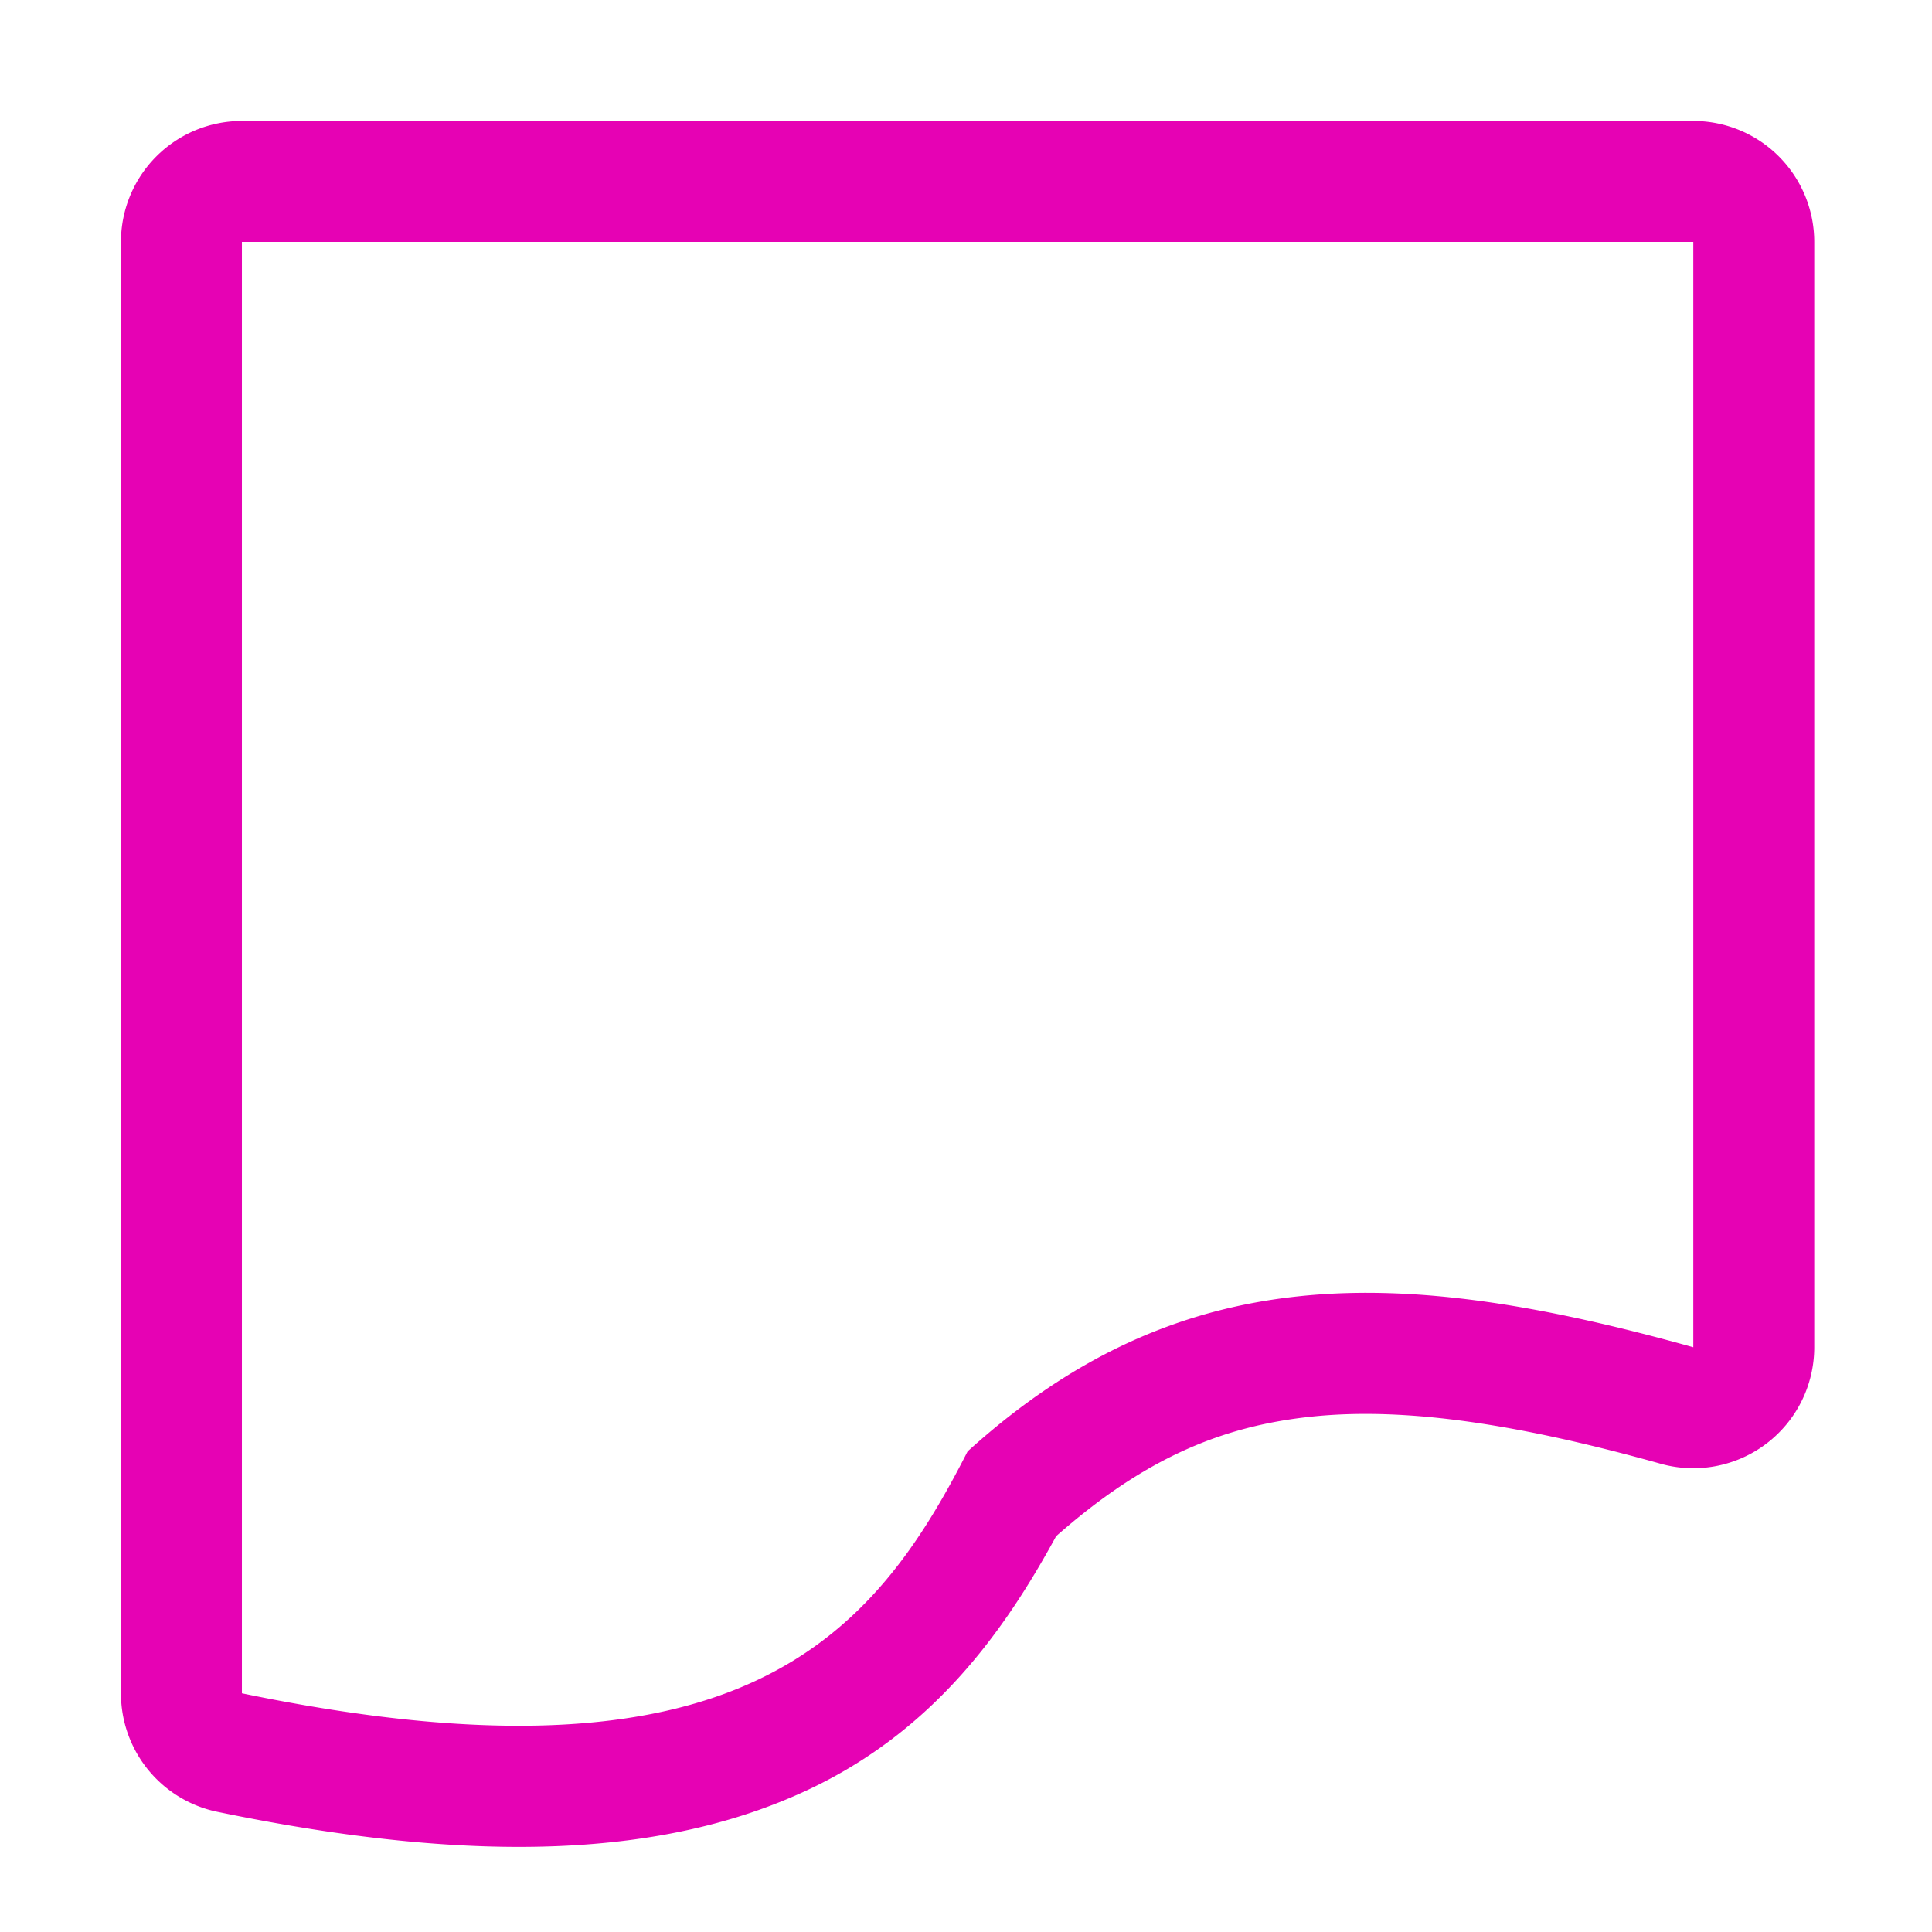 <?xml version="1.0" encoding="UTF-8" standalone="no"?>
<svg
   xmlns:dc="http://purl.org/dc/elements/1.1/"
   xmlns:cc="http://creativecommons.org/ns#"
   xmlns:rdf="http://www.w3.org/1999/02/22-rdf-syntax-ns#"
   xmlns:svg="http://www.w3.org/2000/svg"
   xmlns="http://www.w3.org/2000/svg"
   xmlns:sodipodi="http://sodipodi.sourceforge.net/DTD/sodipodi-0.dtd"
   xmlns:inkscape="http://www.inkscape.org/namespaces/inkscape"
   height="16"
   viewBox="0 0 4.233 4.233"
   width="16"
   version="1.1"
   id="svg26"
   sodipodi:docname="sc_flowchartshapes.flowchart-document.svg"
   inkscape:version="0.92.4 (5da689c313, 2019-01-14)">
  <defs
     id="defs30" />
  <sodipodi:namedview
     pagecolor="#ffffff"
     bordercolor="#666666"
     borderopacity="1"
     objecttolerance="10"
     gridtolerance="10"
     guidetolerance="10"
     inkscape:pageopacity="0"
     inkscape:pageshadow="2"
     inkscape:window-width="1600"
     inkscape:window-height="836"
     id="namedview28"
     showgrid="false"
     inkscape:zoom="14.75"
     inkscape:cx="8"
     inkscape:cy="7.8644068"
     inkscape:window-x="0"
     inkscape:window-y="27"
     inkscape:window-maximized="1"
     inkscape:current-layer="svg26" />
  <linearGradient
     id="a"
     gradientUnits="userSpaceOnUse"
     x1="16.933"
     x2="16.933"
     y1="294.581"
     y2="265.552"
     gradientTransform="matrix(0.125,0,0,0.125,2e-6,-32.892)">
    <stop
       offset="0"
       stop-color="#fff"
       id="stop2" />
    <stop
       offset=".506"
       stop-color="#fff"
       id="stop4" />
    <stop
       offset=".823"
       stop-color="#f1f1f1"
       id="stop6" />
    <stop
       offset=".906"
       stop-color="#eaeaea"
       id="stop8" />
    <stop
       offset="1"
       stop-color="#dfdfdf"
       id="stop10" />
  </linearGradient>
  <linearGradient
     id="b"
     gradientUnits="userSpaceOnUse"
     x1="2.115"
     x2="31.75"
     y1="280.353"
     y2="280.353"
     gradientTransform="matrix(0.472,0,0,0.472,7.559055e-6,-124.315)">
    <stop
       offset="0"
       stop-color="#7c9fcf"
       id="stop13" />
    <stop
       offset=".5"
       stop-color="#7c9ece"
       id="stop15" />
    <stop
       offset="1"
       stop-color="#7b9dcf"
       id="stop17" />
  </linearGradient>
  <path
     style="fill:#e602b4;stroke-width:0.472"
     d="M 2 1 A 1 1 0 0 0 1 2 L 1 14 A 1 1 0 0 0 1.797 14.98 C 3.969 15.43 5.506 15.345 6.67 14.803 C 7.722 14.313 8.309 13.477 8.732 12.701 C 9.459 12.06 10.101 11.788 10.859 11.711 C 11.64 11.632 12.577 11.78 13.73 12.102 A 1 1 0 0 0 15 11.139 L 15 2 A 1 1 0 0 0 14 1 L 2 1 z M 2 2 L 14 2 L 14 11.139 C 11.585 10.465 9.769 10.397 8 12 C 7.216 13.541 6.11 14.851 2 14 L 2 2 z "
     transform="scale(0.265)"
     id="path20" />
</svg>

